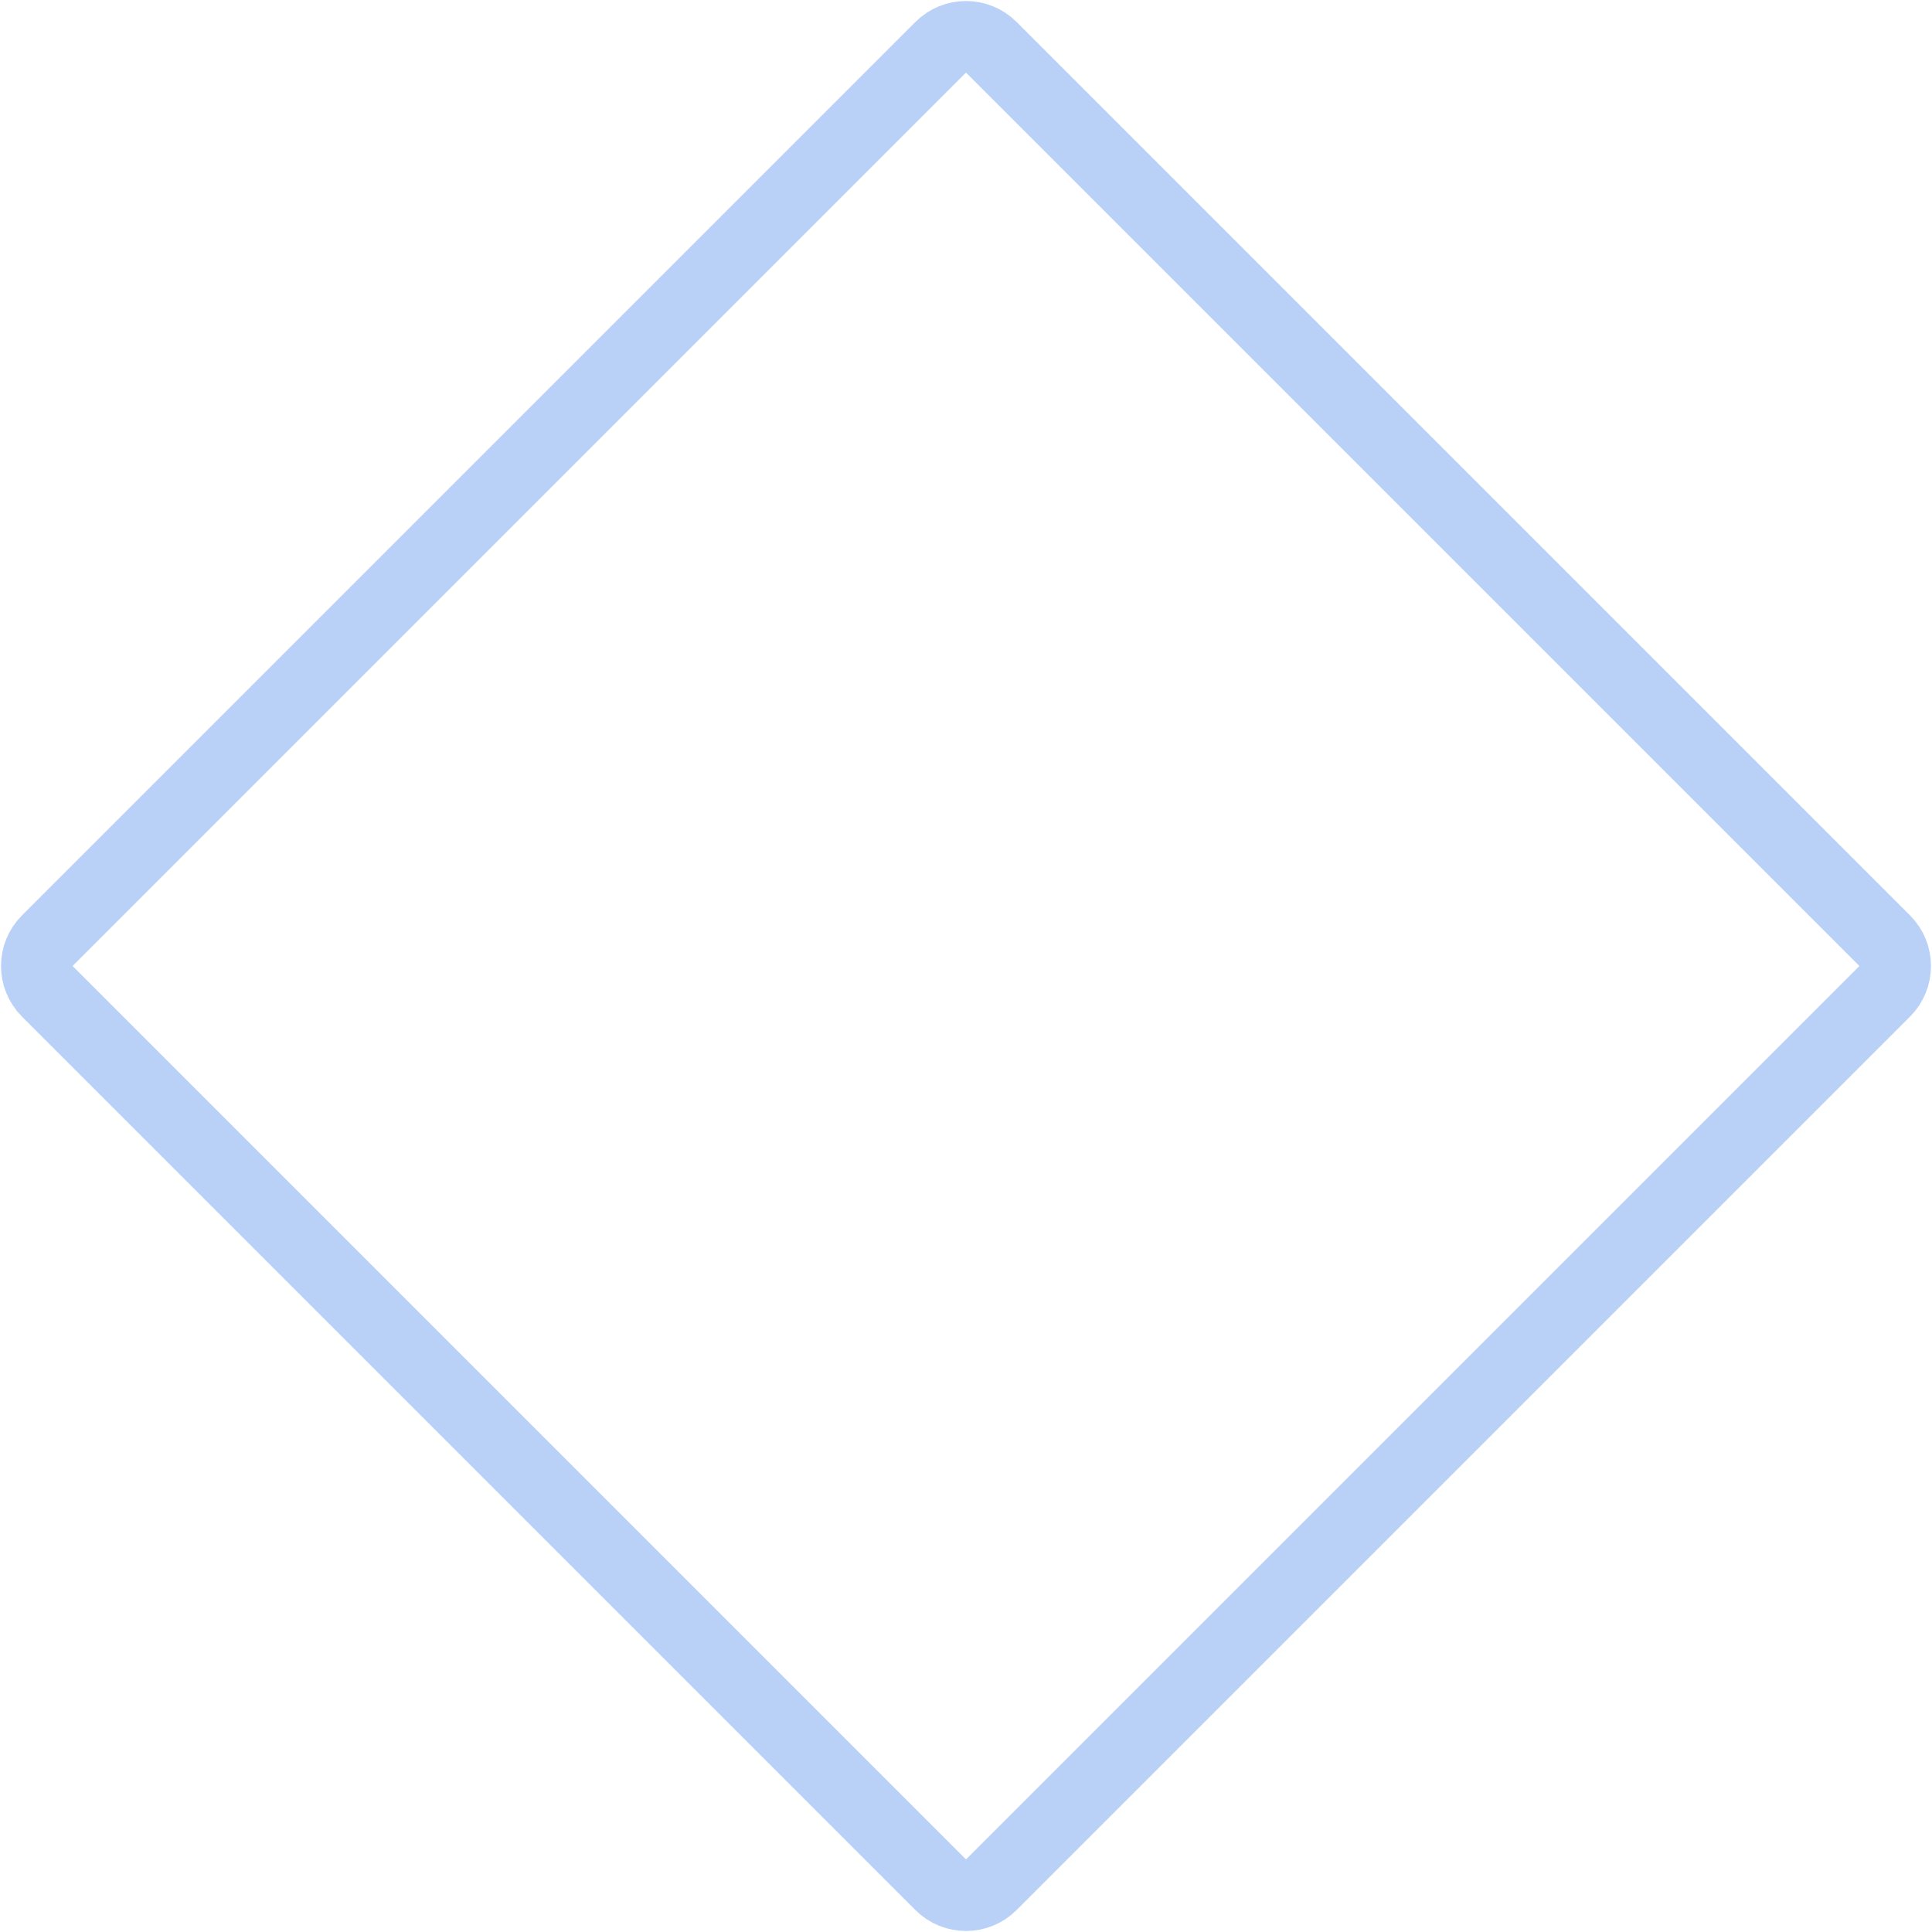 <svg width="270" height="270" viewBox="0 0 270 270" fill="none" xmlns="http://www.w3.org/2000/svg">
<path opacity="0.3" d="M131.464 6.607C133.417 4.654 136.583 4.654 138.536 6.607L263.393 131.464C265.346 133.417 265.346 136.583 263.393 138.536L138.536 263.393C136.583 265.346 133.417 265.346 131.464 263.393L6.607 138.536C4.654 136.583 4.654 133.417 6.607 131.464L131.464 6.607Z" stroke="#1562E5" stroke-width="10"/>
</svg>

